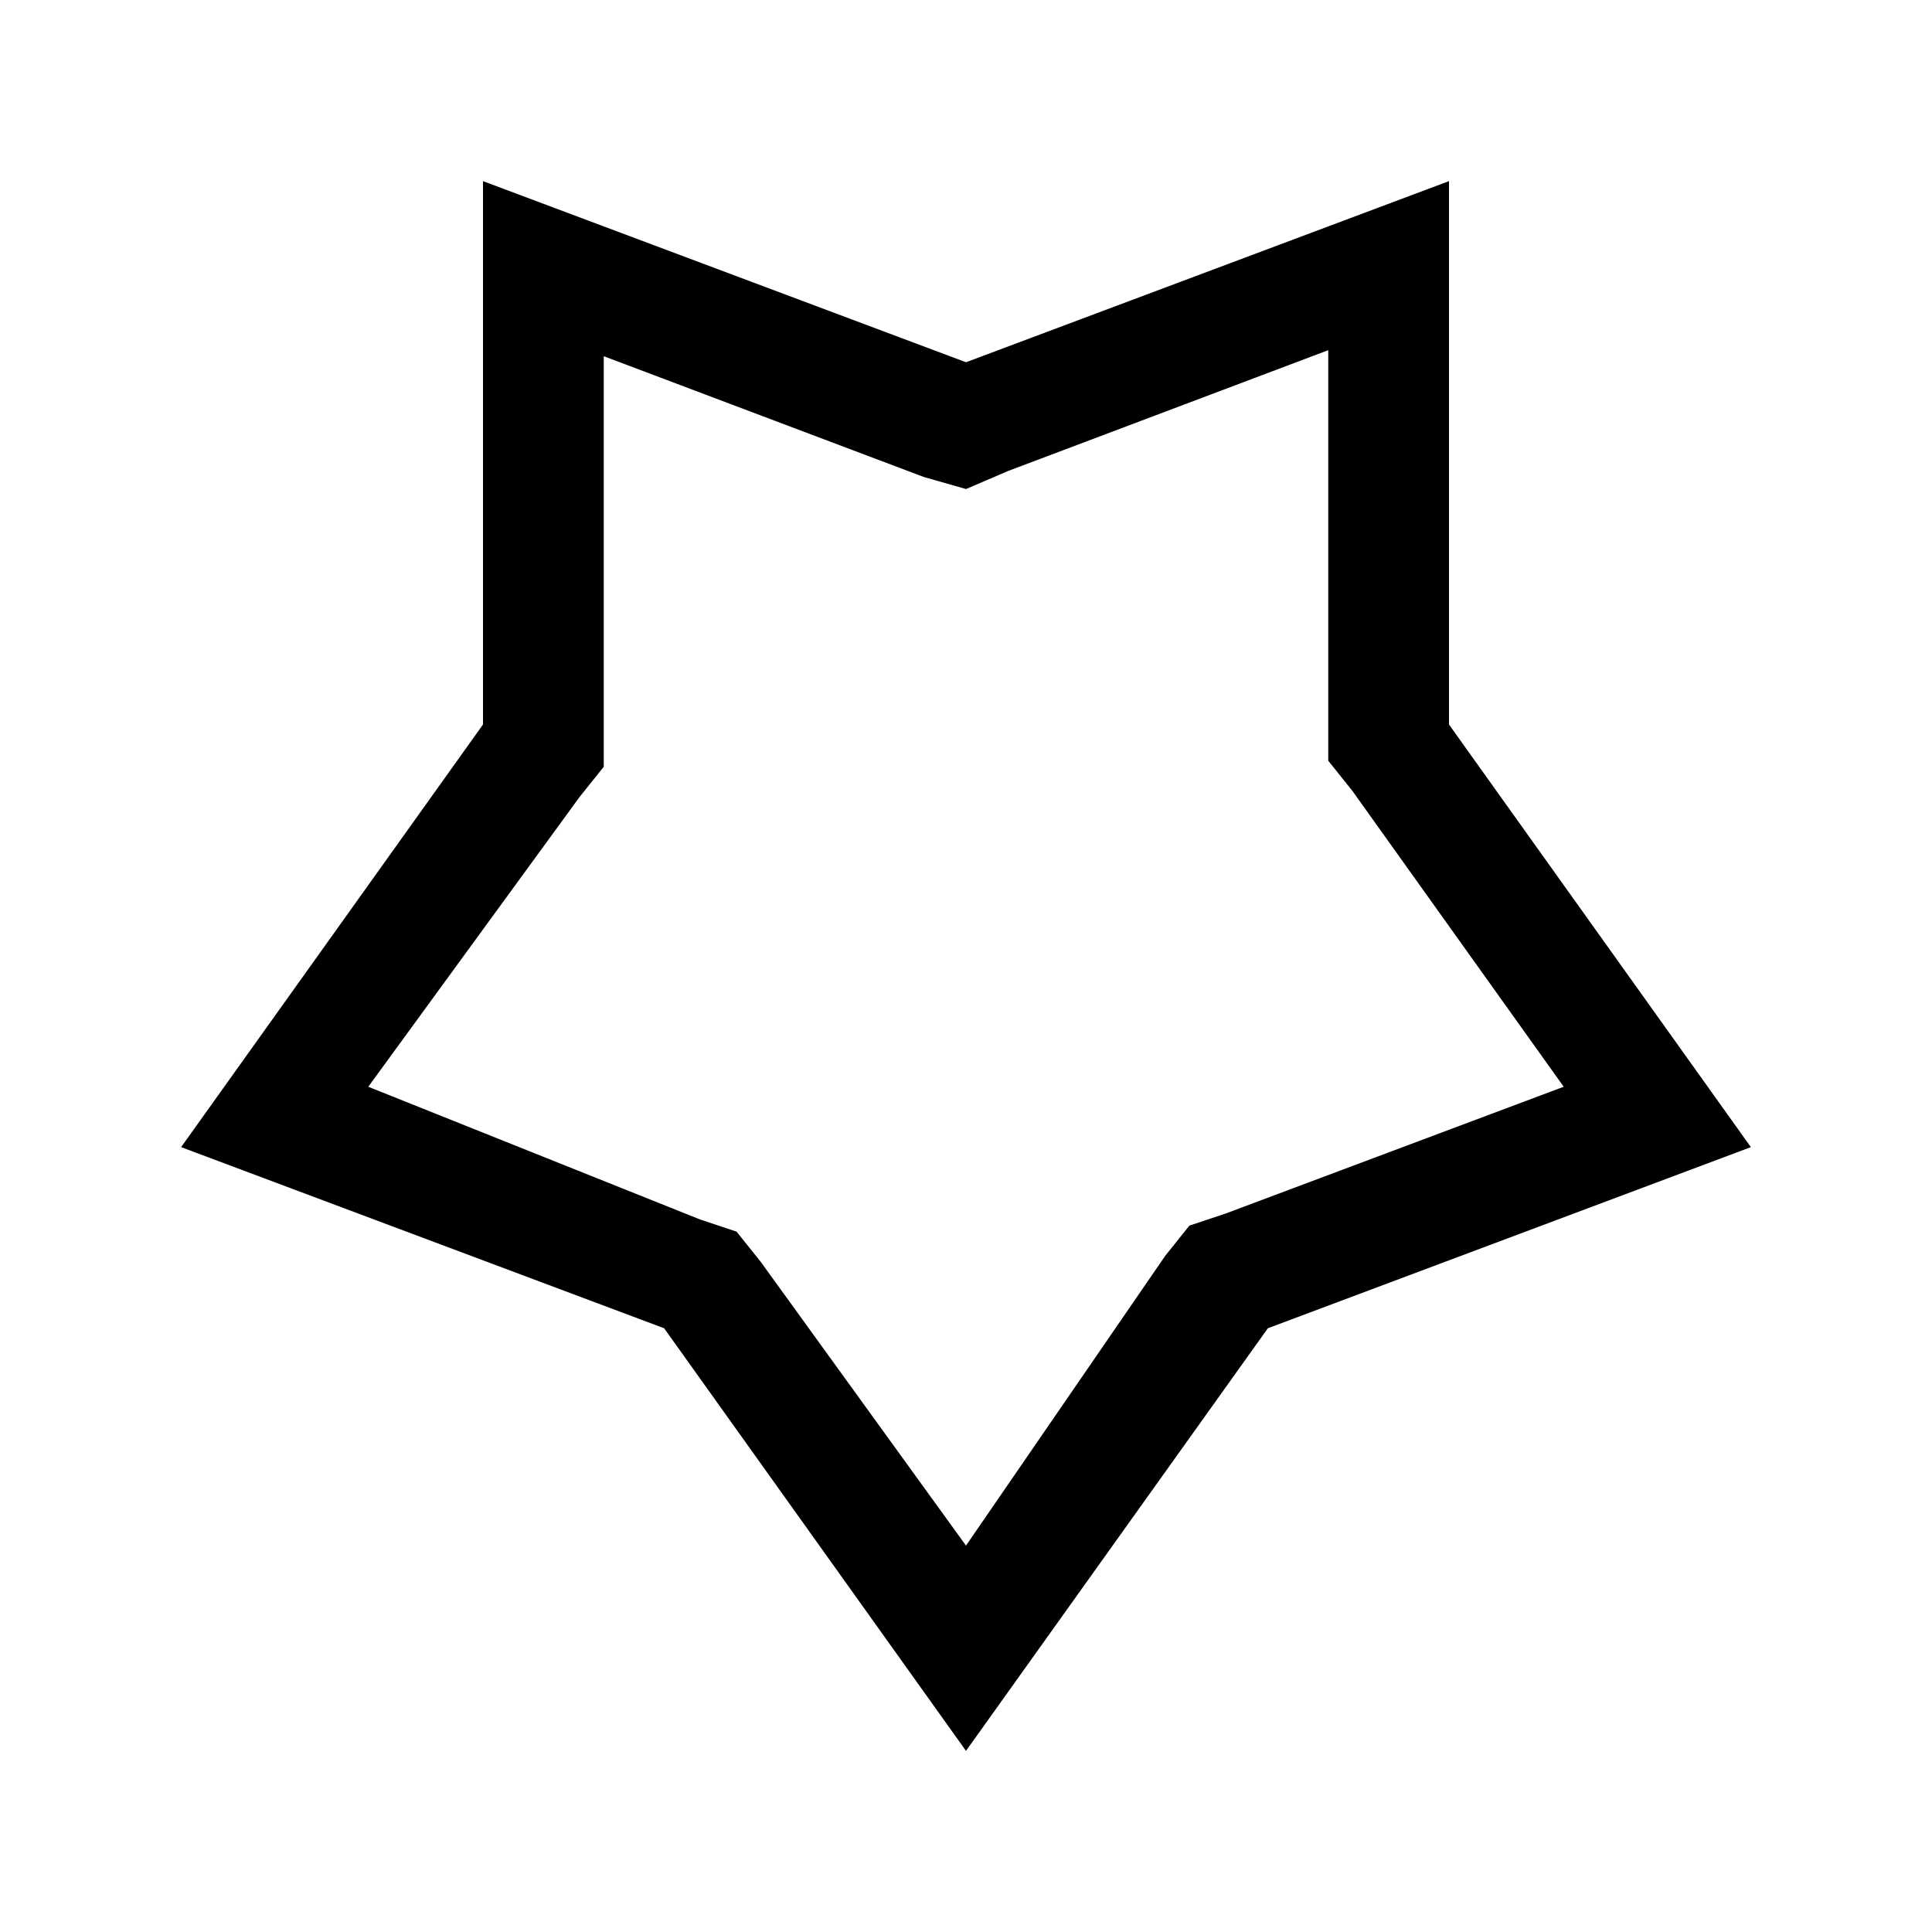 <svg version="1.1" id="Layer_1" xmlns="http://www.w3.org/2000/svg" xmlns:xlink="http://www.w3.org/1999/xlink" x="0px" y="0px"
	 width="32px" height="32px" viewBox="0 0 32 32" enable-background="new 0 0 32 32" xml:space="preserve">
<path d="M16,29l5-7l8-3l-5-7V3l-8,3L8,3v9l-5,7l8,3L16,29z M9.6,13.2l0.4-0.5V12V5.9l5.3,2L16,8.1l0.7-0.3l5.3-2V12
	v0.6l0.4,0.5l3.5,4.9l-5.6,2.1l-0.6,0.2l-0.4,0.5L16,25.6l-3.4-4.7l-0.4-0.5l-0.6-0.2L6.1,18L9.6,13.2z"/>
</svg>
